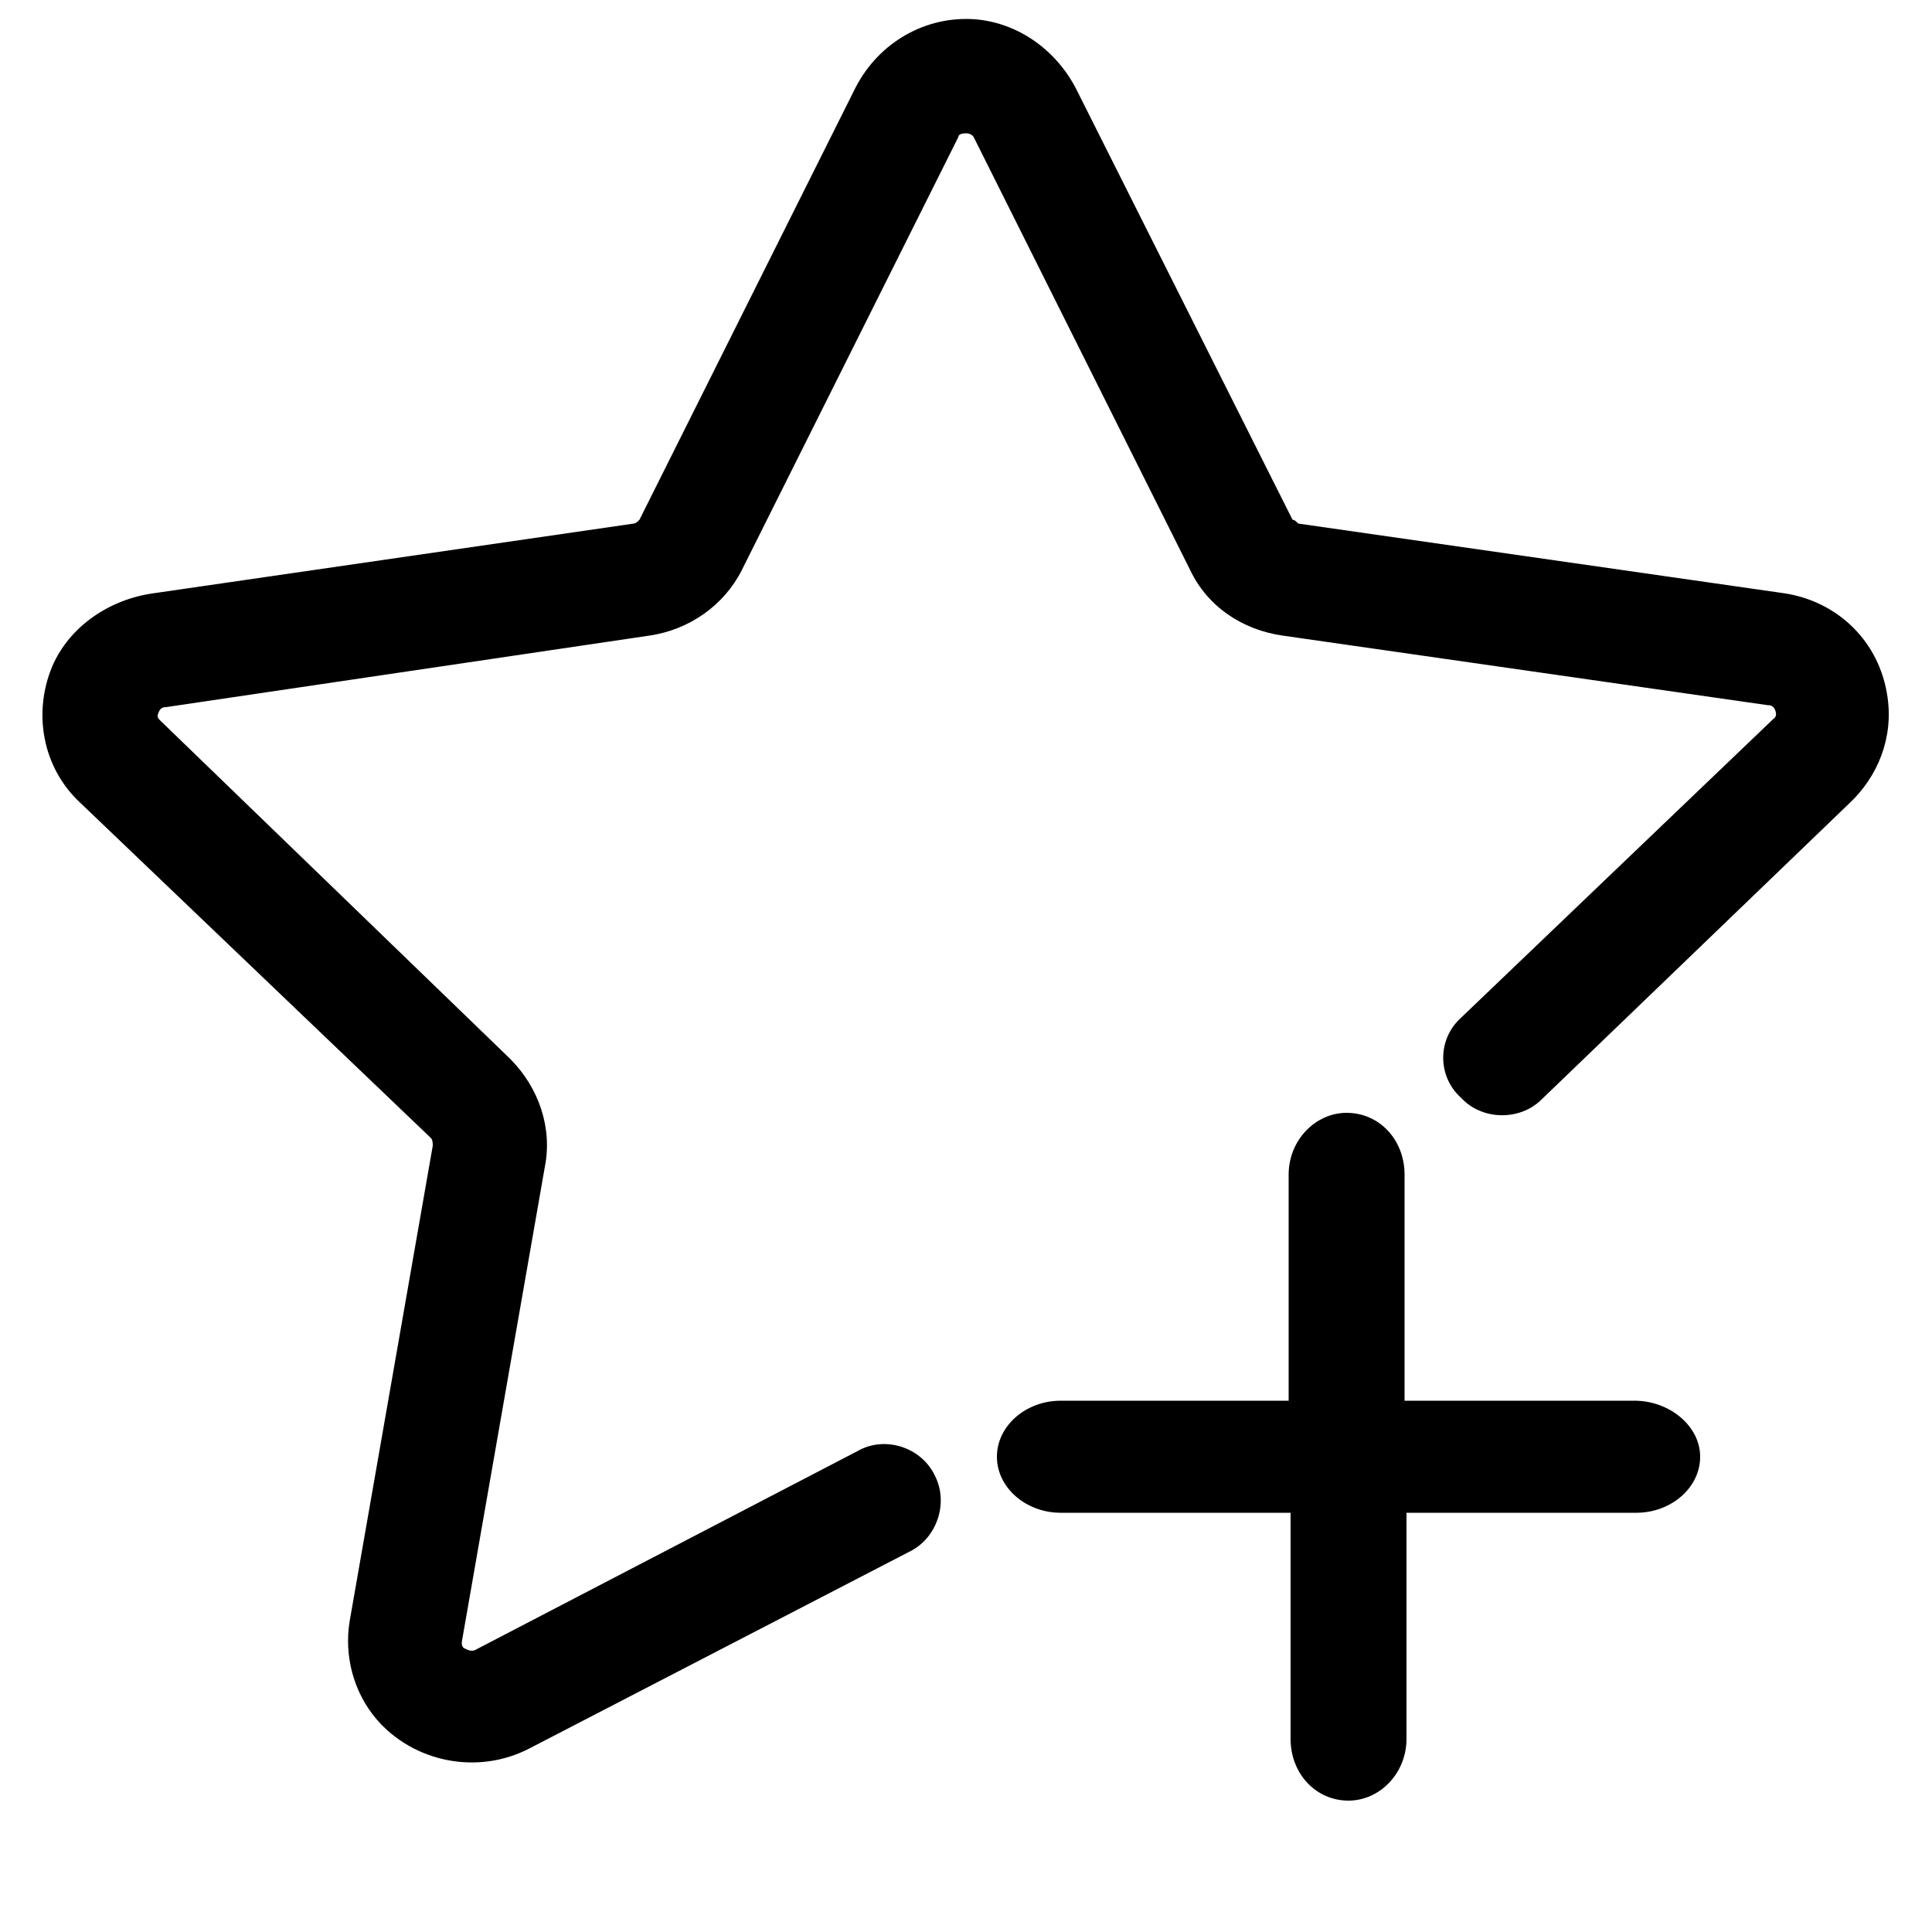 <svg xmlns="http://www.w3.org/2000/svg" xmlns:xlink="http://www.w3.org/1999/xlink" version="1" x="0px" y="0px" viewBox="0 0 1000 1000" enable-background="new 0 0 1000 1000" xml:space="preserve">
<g><path d="M846,725H727v-117c0-18-13-32-30-32c-16,0-30,14-30,32v117H549c-18,0-33,13-33,29s15,29,33,29h119v117c0,18,13,32,30,32c16,0,30-14,30-32v-117h119c18,0,33-13,33-29S864,725,846,725z M977,361c-4-29-26-50-54-54l-251-36c-1-1-2-2-3-2l-111-221c-10-21-30-36-53-38C479,8,455,22,443,45L331,269c-1,1-2,2-3,2L80,307c-23,3-44,17-53,38c-10,24-5,52,14,70L223,589c1,1,1,3,1,4l-43,246c-3,18,2,37,14,51c19,22,52,29,79,15L471,803c14-7,20-25,13-39c-7-15-26-21-40-13L246,854c-2,1-4,0-6-1c-1-1-1-2-1-3l43-246c4-20-3-41-18-56L83,373c-1-1-2-2-1-4c1-3,3-3,4-3L336,329c21-3,39-16,48-34L496,71c0-1,1-2,4-2c3,0,4,2,4,2L616,295c9,19,27,31,48,34l251,36c1,0,3,0,4,3c1,3-1,4-1,4L756,527c-12,11-12,30-0,41c0,0,0,0,1,1c11,11,30,11,41,0l159-153C972,402,980,382,977,361z"/></g>
</svg>
